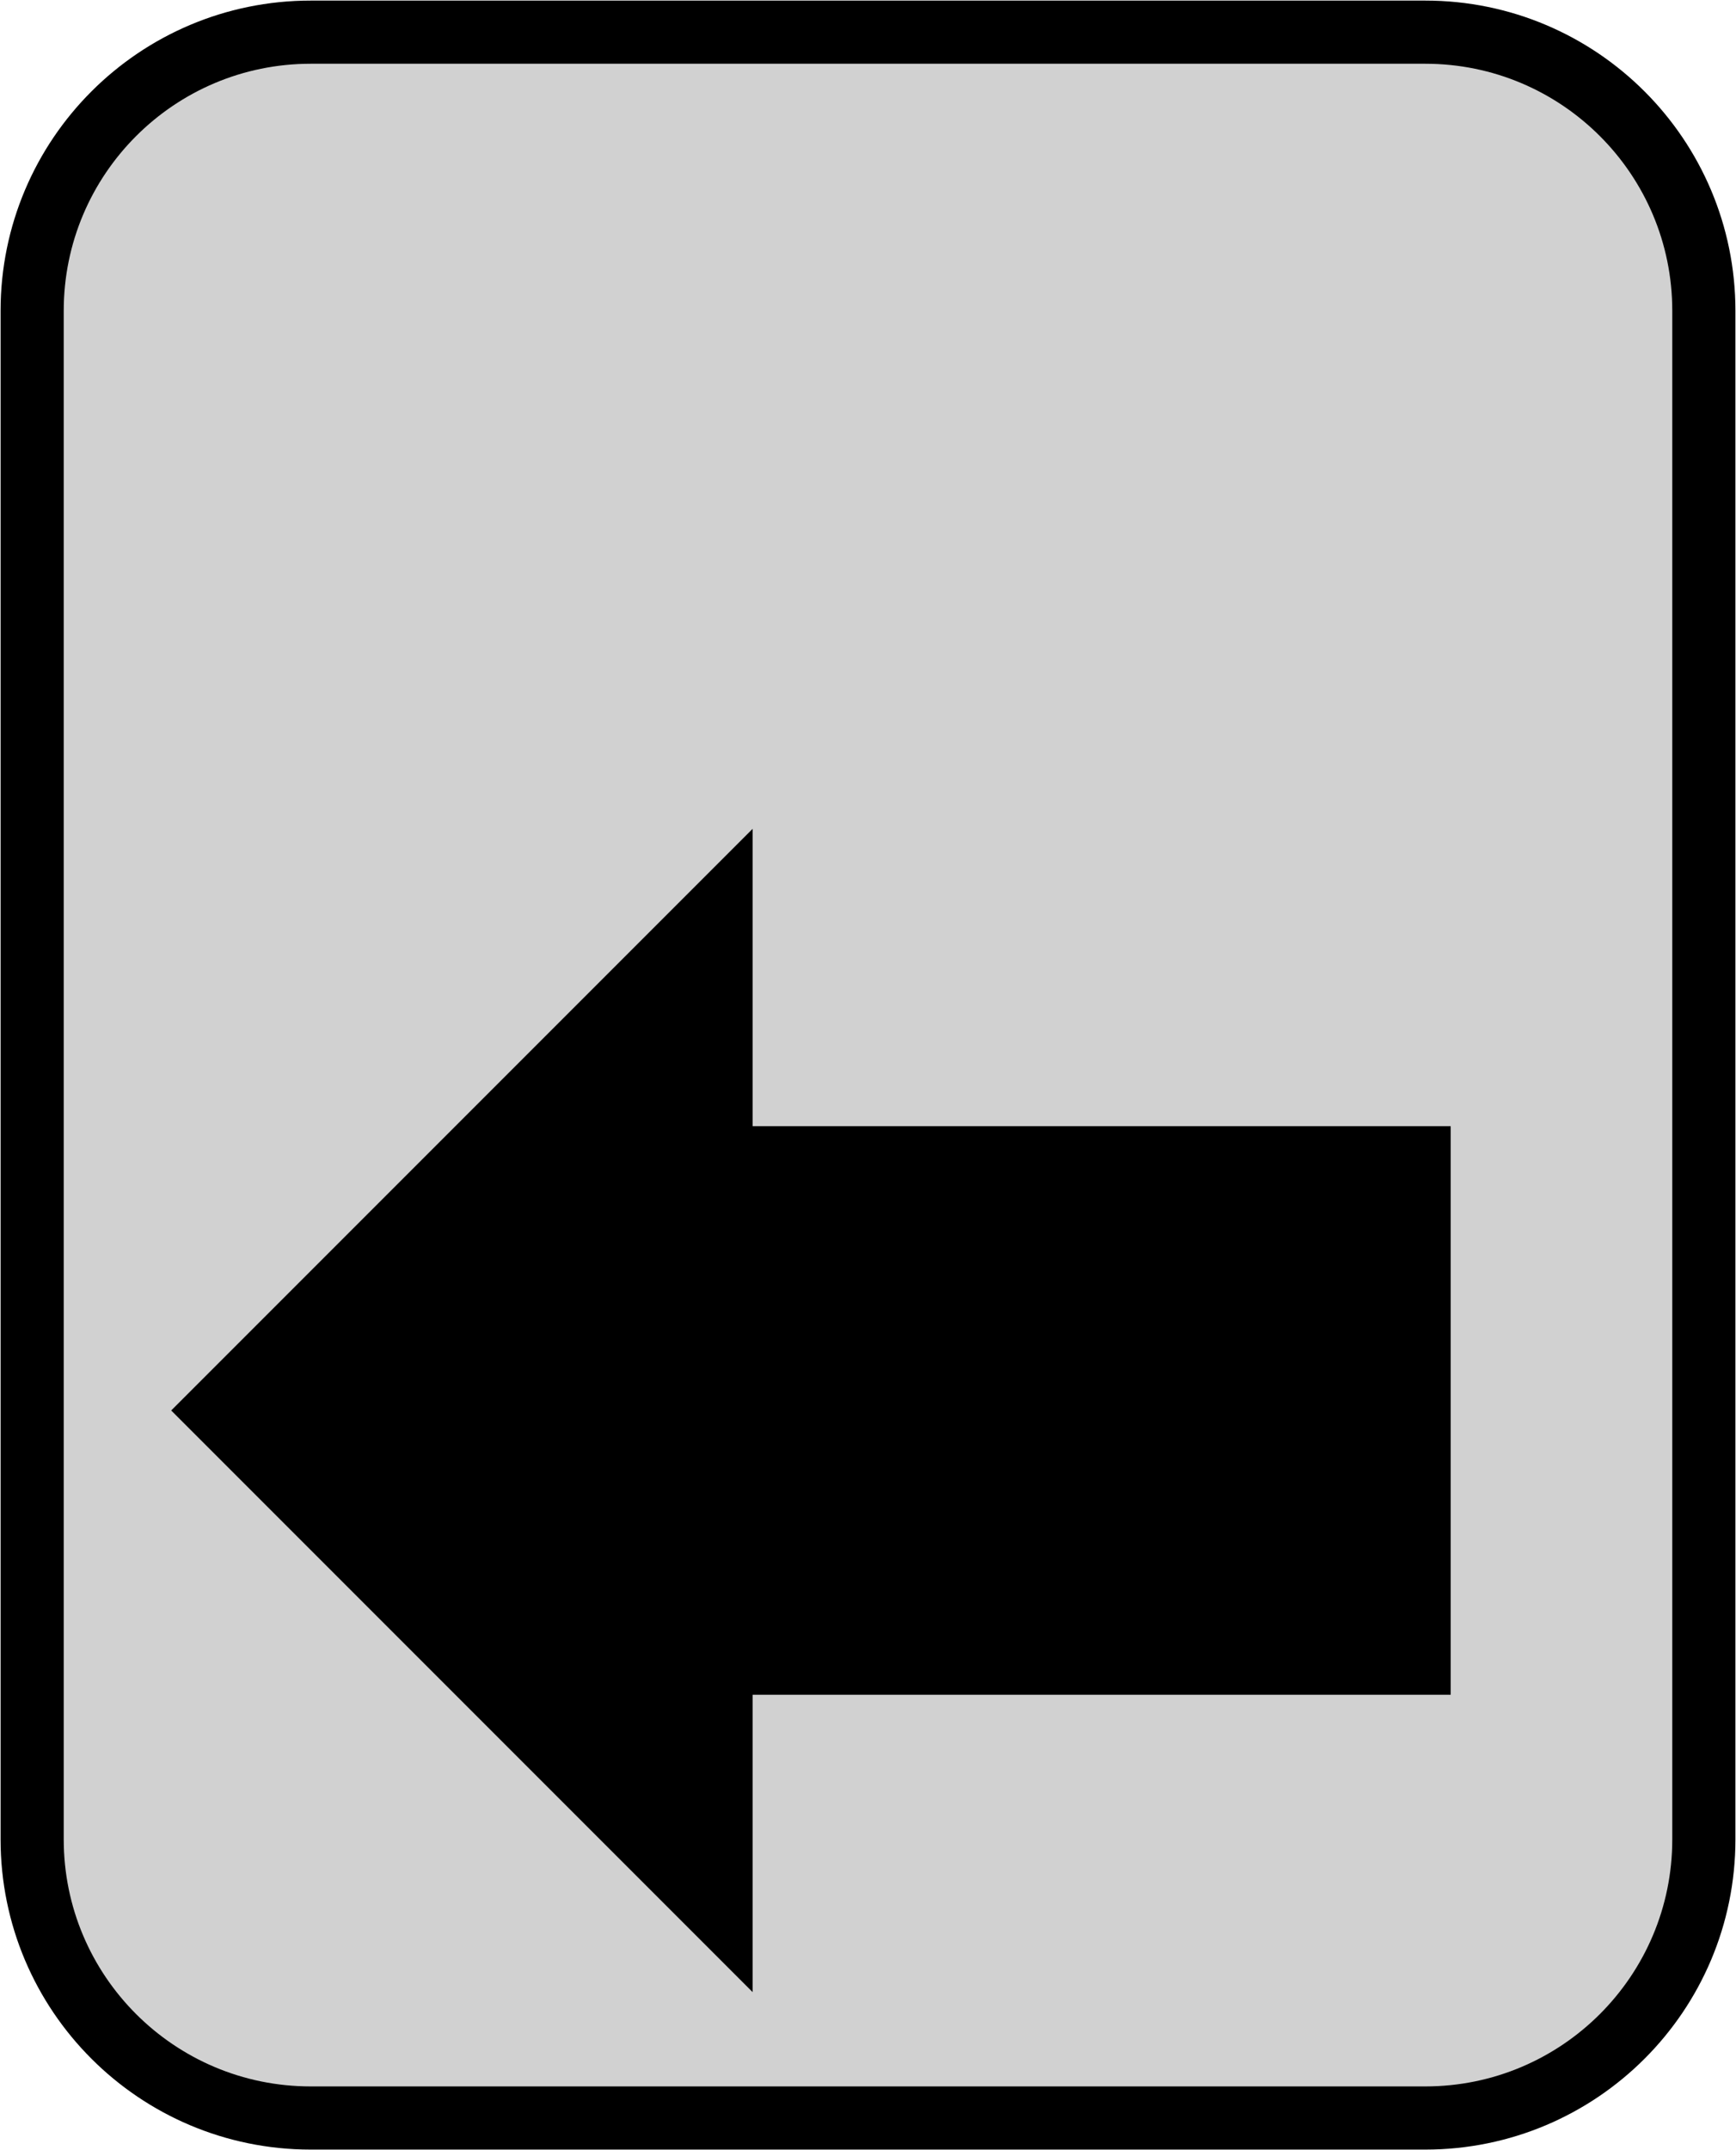 <svg width="189" height="234" xmlns="http://www.w3.org/2000/svg" xmlns:xlink="http://www.w3.org/1999/xlink" xml:space="preserve" overflow="hidden"><g transform="translate(-1549 -1581)"><path d="M1552.5 1614.83C1552.5 1598.08 1566.08 1584.5 1582.83 1584.5L1704.17 1584.5C1720.92 1584.5 1734.5 1598.08 1734.5 1614.83L1734.5 1781.17C1734.5 1797.92 1720.92 1811.5 1704.17 1811.5L1582.83 1811.5C1566.08 1811.5 1552.5 1797.92 1552.5 1781.17Z" stroke="#000000" stroke-width="6.875" stroke-miterlimit="8" fill="#D1D1D1" fill-rule="evenodd"/><path d="M0 27.5 76 27.5 76 0 131 55 76 110 76 82.5 0 82.5Z" stroke="#000000" stroke-width="6.875" stroke-miterlimit="8" fill-rule="evenodd" transform="matrix(-1 0 0 1 1703.5 1679.5)"/></g></svg>